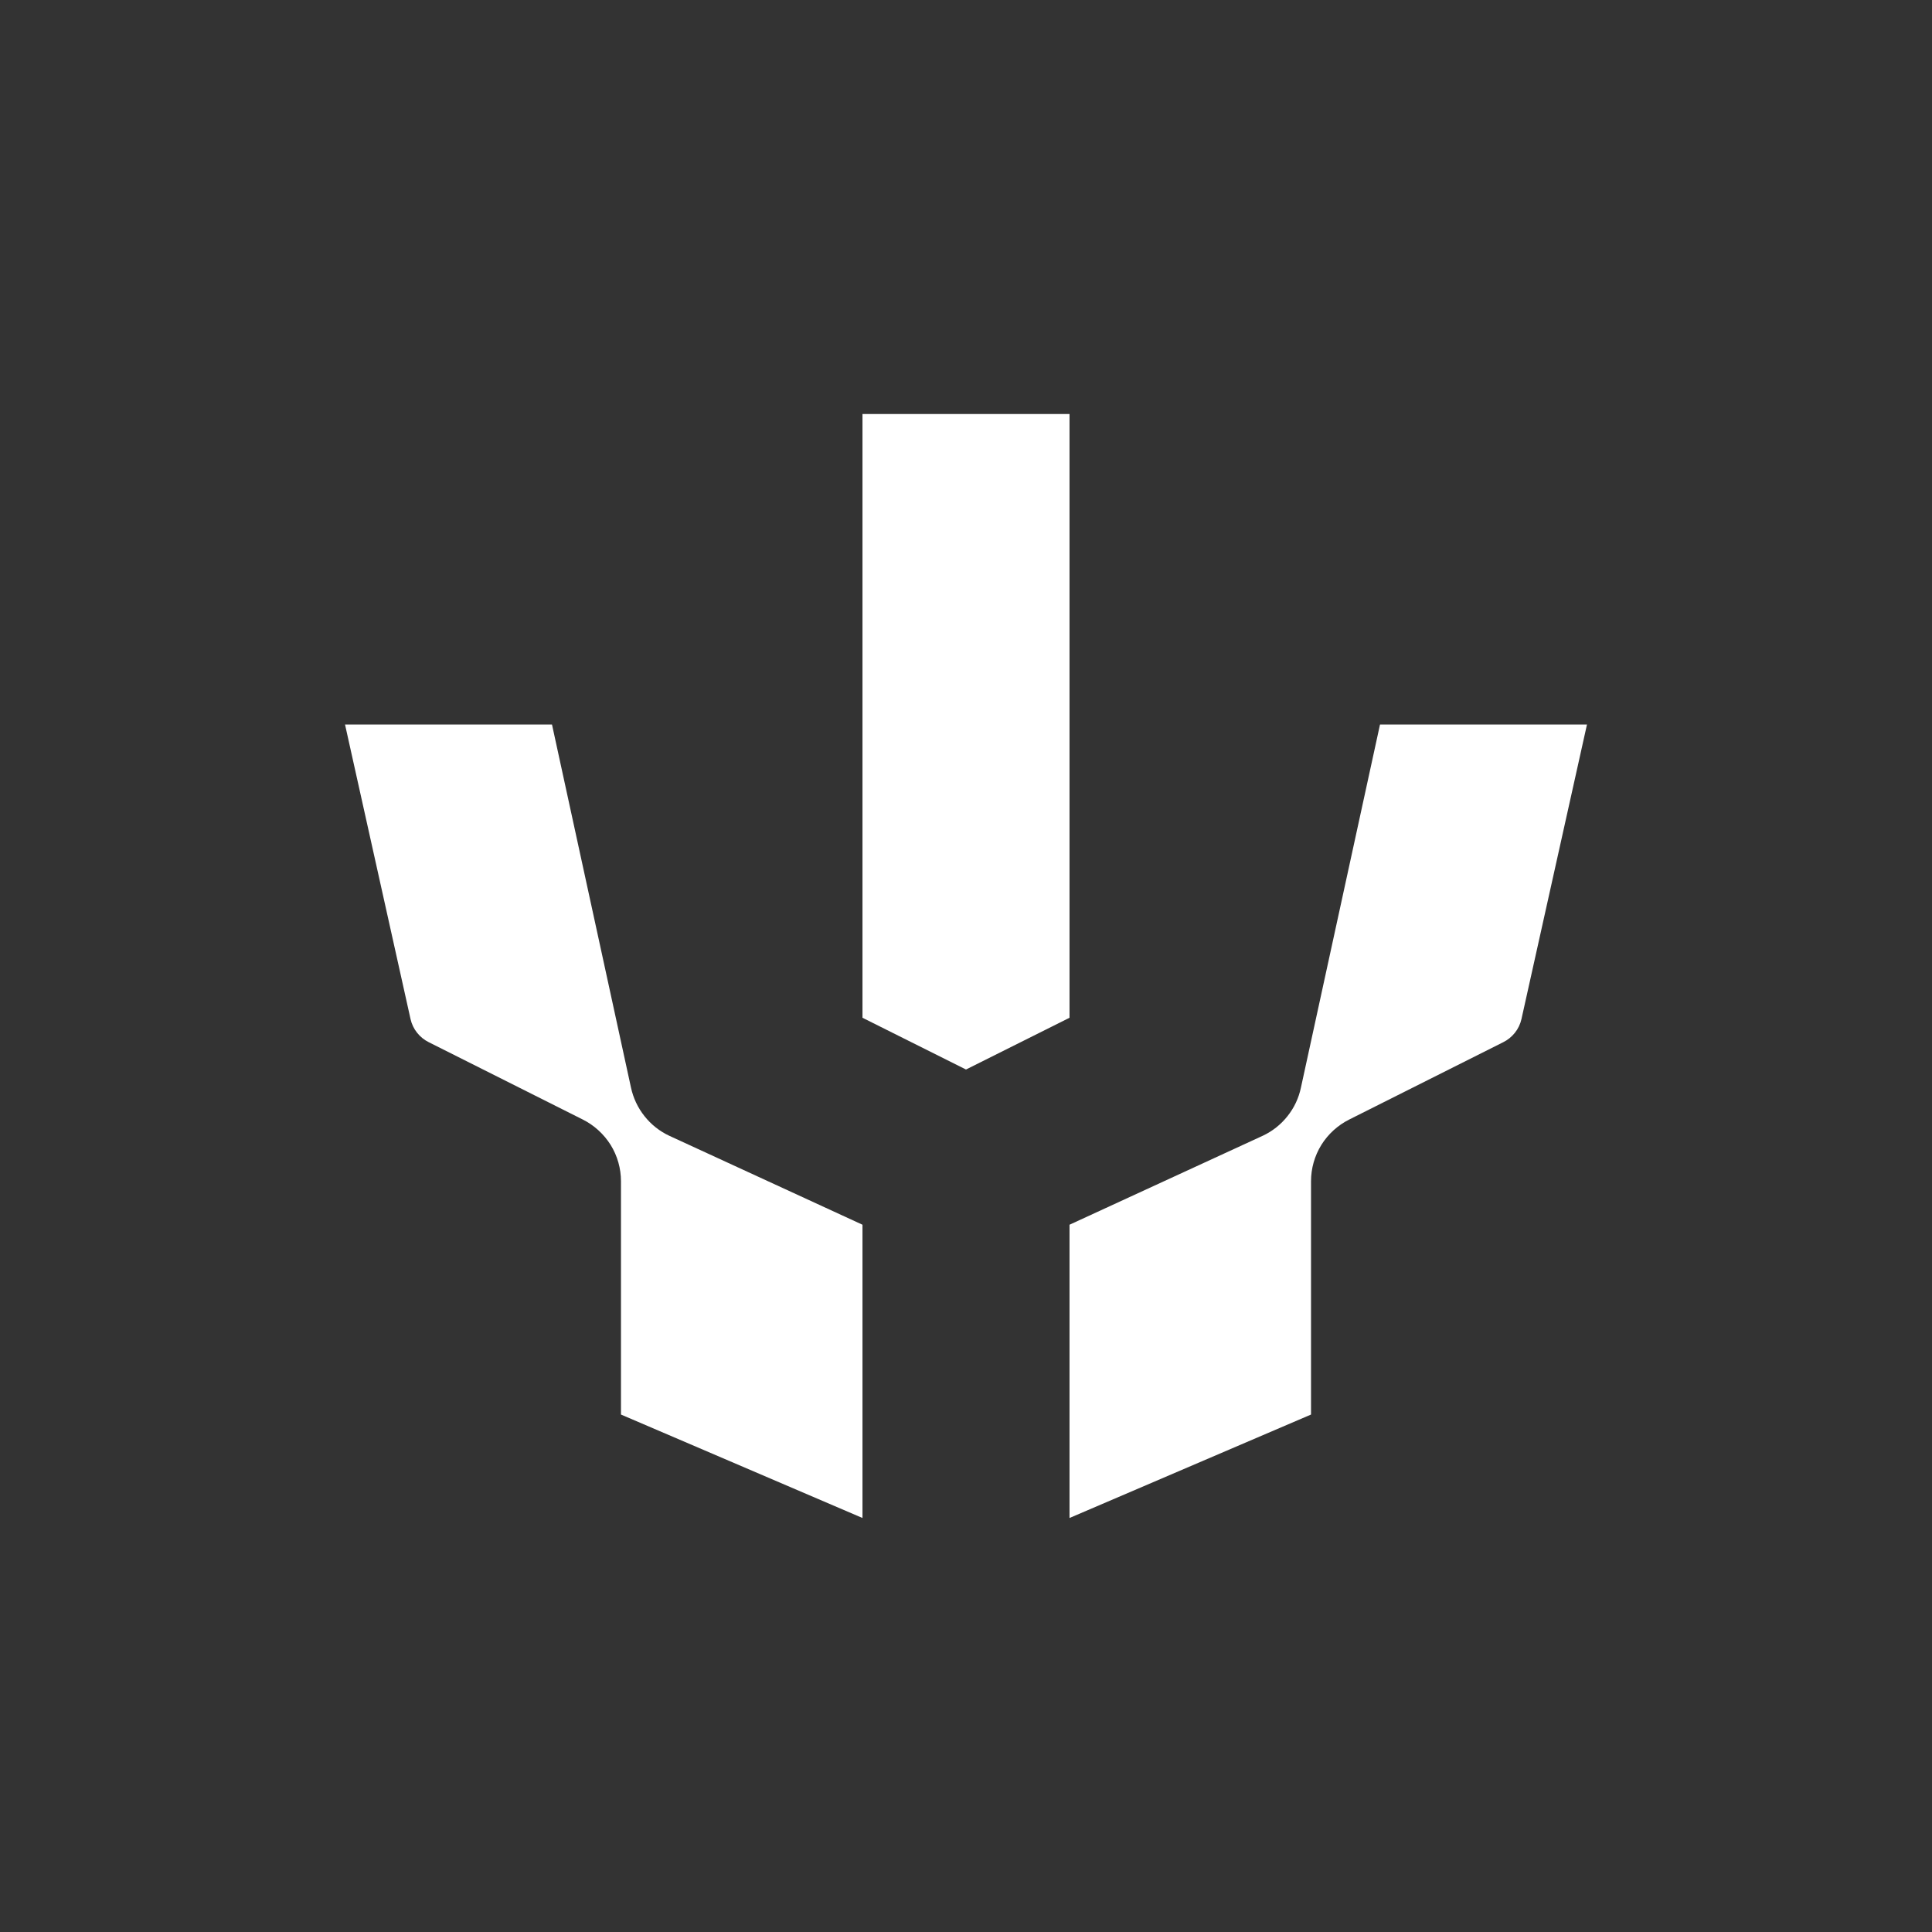 <svg width="24" height="24" viewBox="0 0 24 24" fill="none" xmlns="http://www.w3.org/2000/svg">
<rect x="0" y="0" width="24" height="24" fill="#333333" stroke="none"/>
<path d="M13.286 5.143H10.714V12.643L12 13.286L13.286 12.643V5.143ZM6.857 9H4.286L5.1 12.66C5.114 12.722 5.142 12.78 5.181 12.829C5.221 12.879 5.27 12.919 5.327 12.947L7.239 13.907C7.381 13.978 7.501 14.088 7.586 14.223C7.67 14.359 7.714 14.515 7.714 14.675V17.572L10.714 18.857V15.214L8.314 14.109C8.194 14.053 8.088 13.969 8.006 13.865C7.923 13.761 7.866 13.639 7.838 13.509L6.857 9ZM13.286 18.857V15.214L15.686 14.109C15.806 14.053 15.912 13.969 15.994 13.865C16.077 13.761 16.134 13.639 16.161 13.509L17.143 9H19.714L18.9 12.66C18.886 12.722 18.858 12.78 18.819 12.829C18.779 12.879 18.73 12.919 18.673 12.947L16.761 13.907C16.619 13.978 16.498 14.088 16.414 14.223C16.33 14.359 16.286 14.515 16.286 14.675V17.572L13.286 18.857Z" fill="white"/>
</svg>
